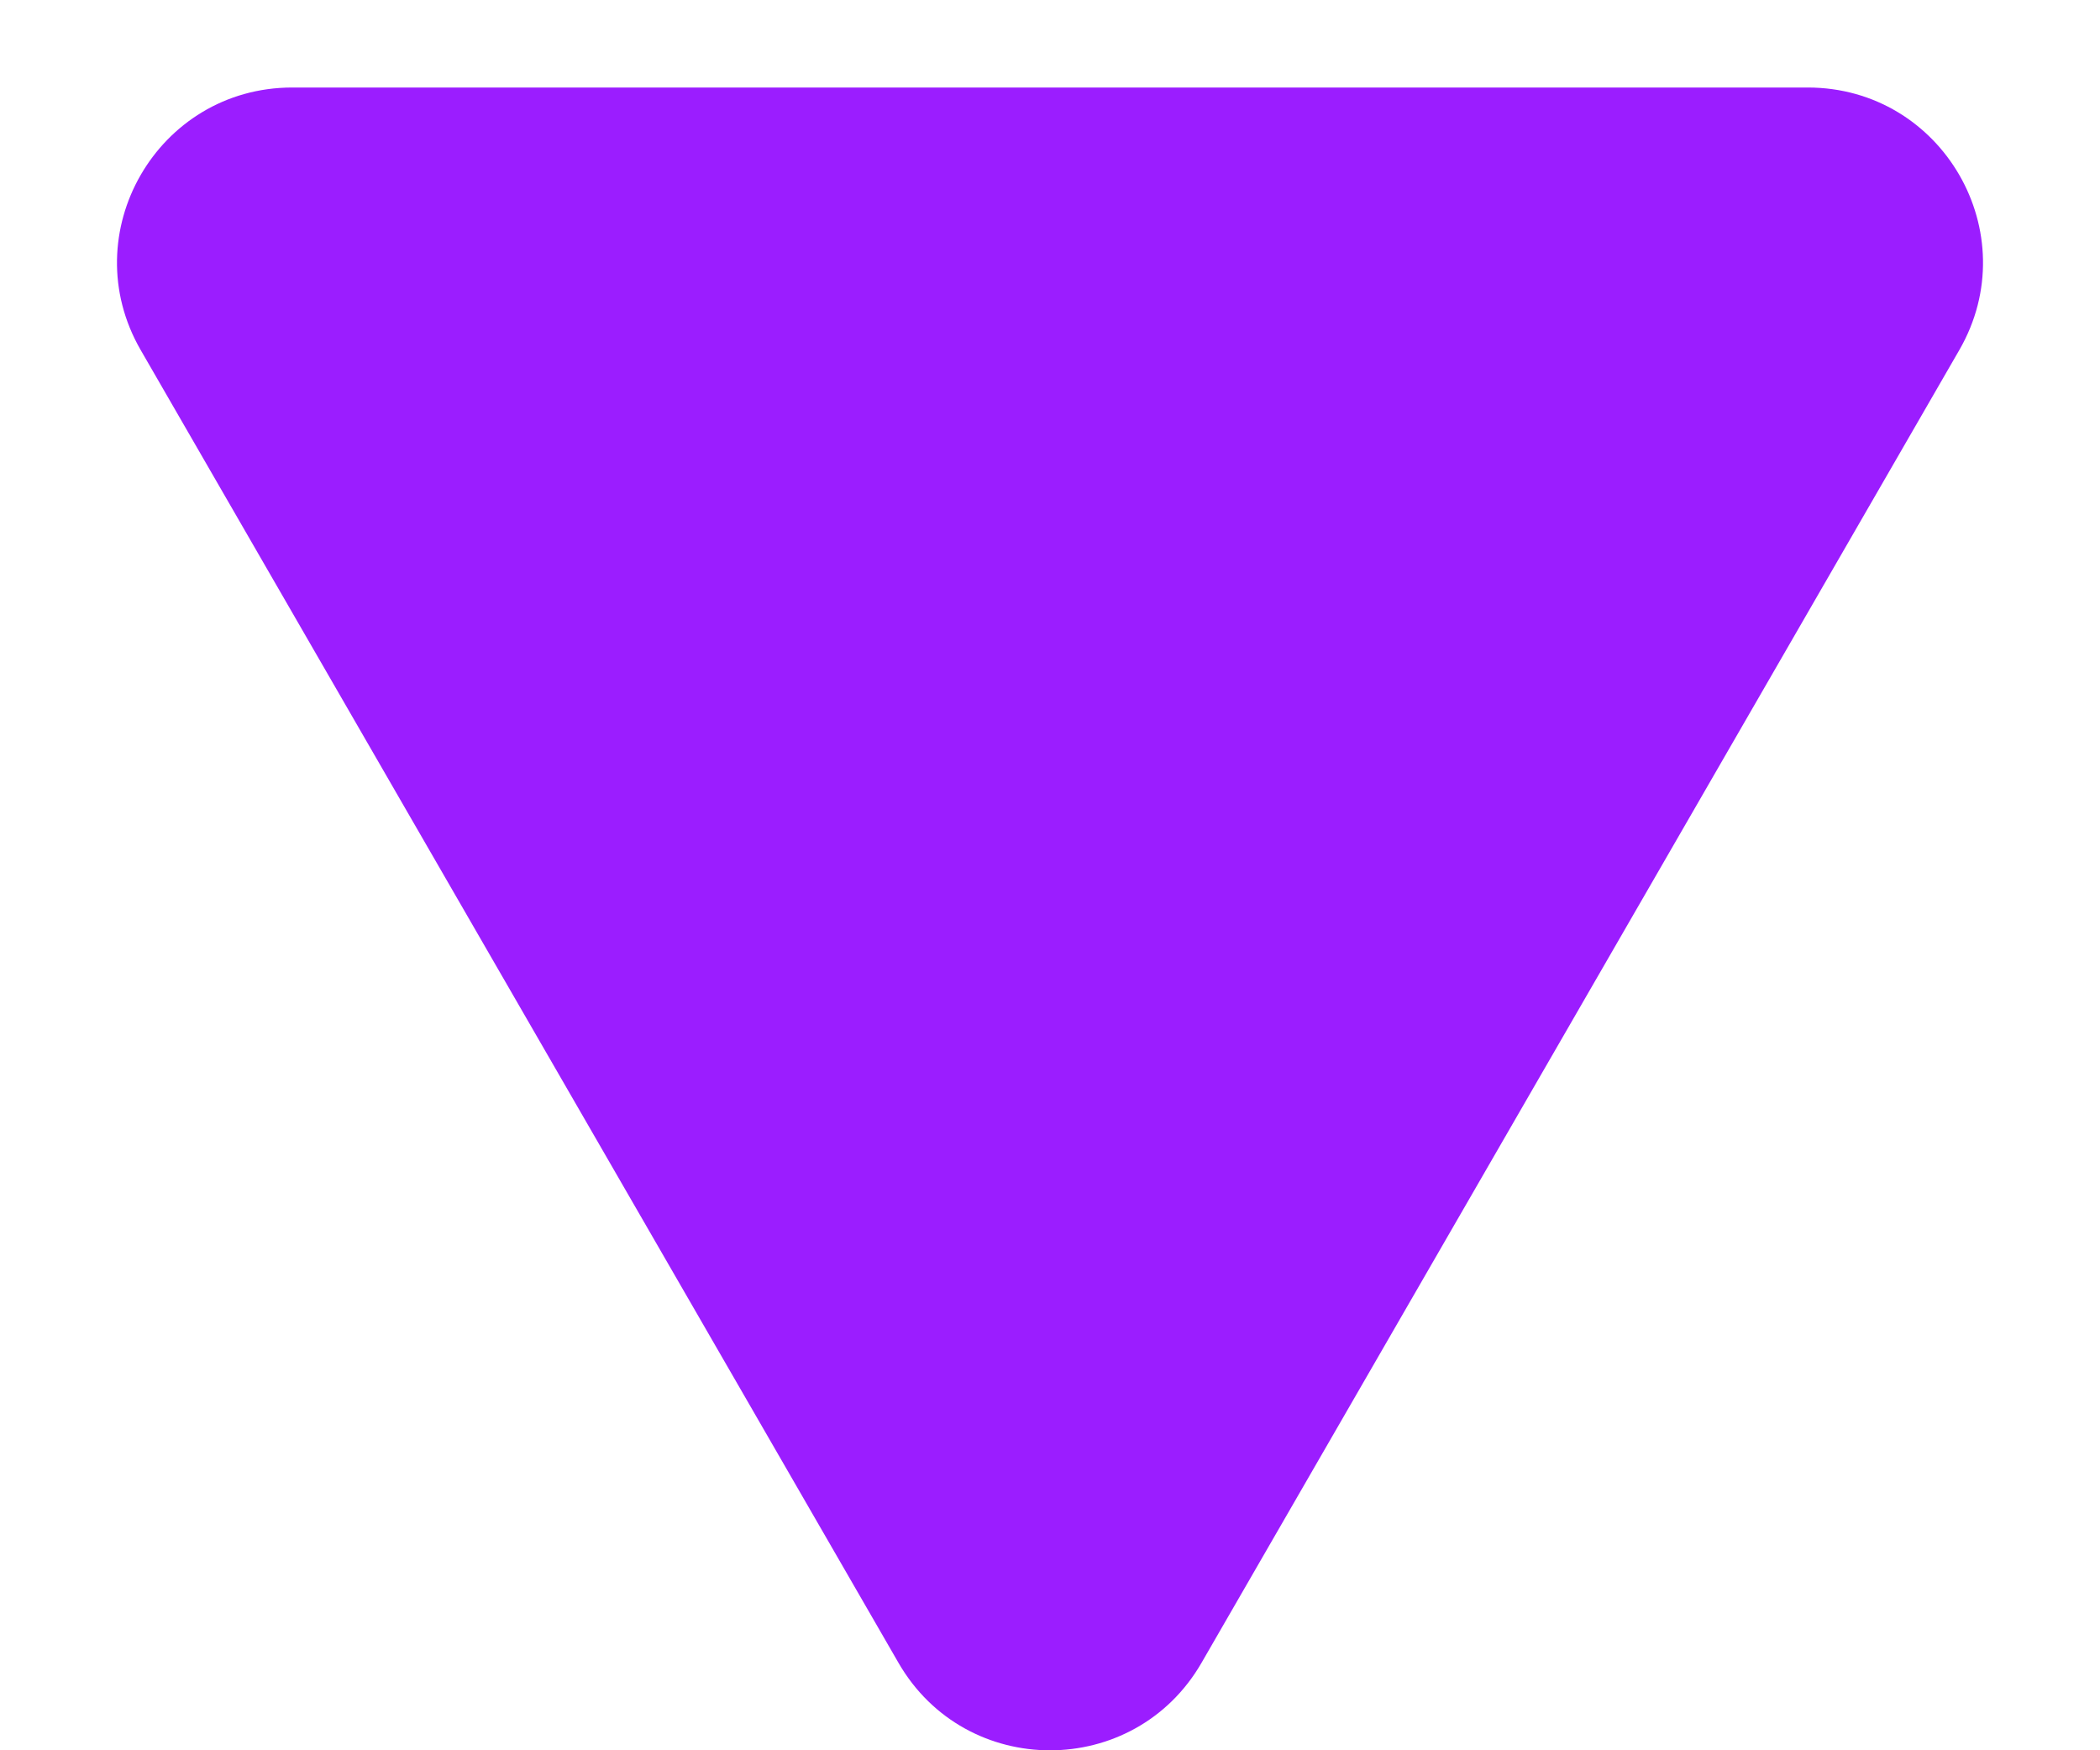 <svg width="12" height="10" viewBox="0 0 12 10" fill="none" xmlns="http://www.w3.org/2000/svg">
  <path d="M6.866 9.5C6.481 10.167 5.519 10.167 5.134 9.5L0.804 2C0.419 1.333 0.9 0.5 1.67 0.5L10.33 0.5C11.1 0.5 11.581 1.333 11.196 2L6.866 9.5Z" fill="#9B1DFF"/>
</svg>
